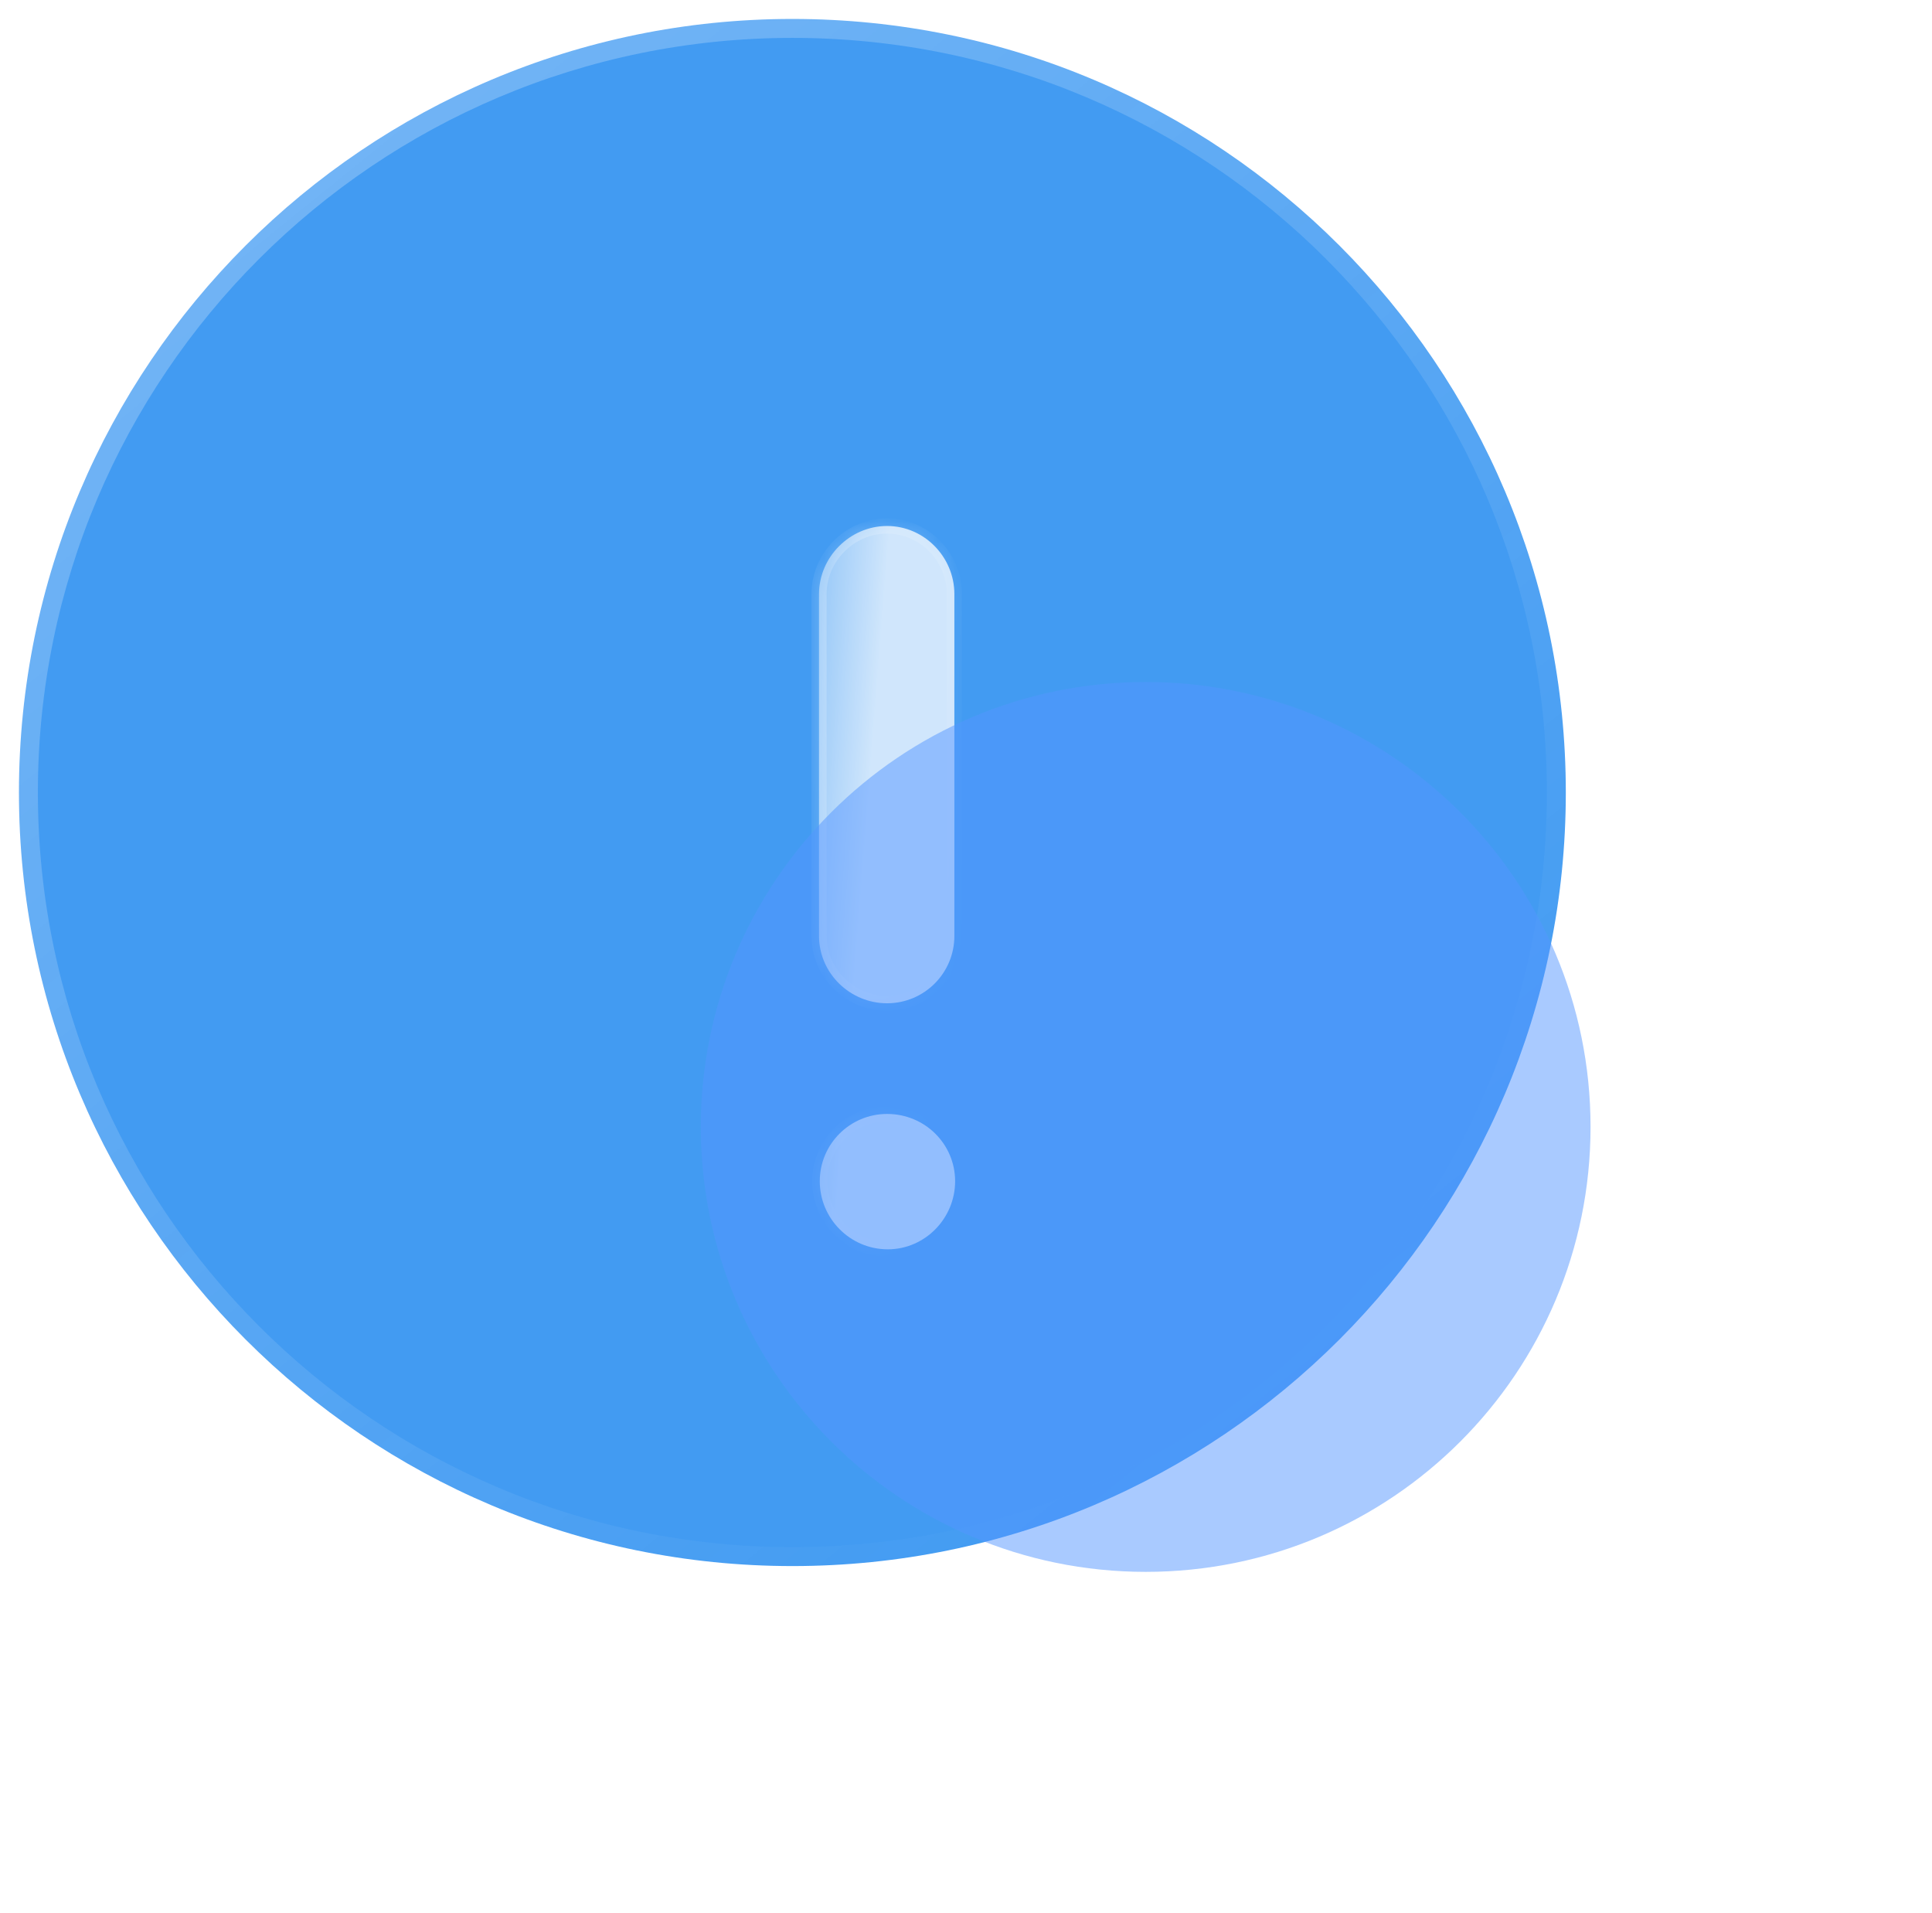 <svg width="102" height="101" viewBox="0 0 102 101" fill="none" xmlns="http://www.w3.org/2000/svg">
<g filter="url(#filter0_b_141_2740)">
<mask id="path-1-outside-1_141_2740" maskUnits="userSpaceOnUse" x="0" y="0" width="84" height="84" fill="black">
<rect fill="white" width="84" height="84"/>
<path d="M41.833 1C19.293 1 1 19.297 1 41.833C1 64.377 19.293 82.667 41.833 82.667C64.414 82.667 82.667 64.377 82.667 41.833C82.667 19.297 64.414 1 41.833 1Z"/>
</mask>
<path d="M41.833 1C19.293 1 1 19.297 1 41.833C1 64.377 19.293 82.667 41.833 82.667C64.414 82.667 82.667 64.377 82.667 41.833C82.667 19.297 64.414 1 41.833 1Z" fill="#0079ED" fill-opacity="0.74"/>
<path d="M41.833 0C41.281 0 40.833 0.448 40.833 1C40.833 1.552 41.281 2 41.833 2V0ZM41.833 0C18.741 0 0 18.745 0 41.833H2C2 19.85 19.846 2 41.833 2V0ZM0 41.833C0 64.93 18.741 83.667 41.833 83.667V81.667C19.846 81.667 2 63.825 2 41.833H0ZM41.833 83.667C64.967 83.667 83.667 64.929 83.667 41.833H81.667C81.667 63.826 63.861 81.667 41.833 81.667V83.667ZM83.667 41.833C83.667 18.746 64.967 0 41.833 0V2C63.861 2 81.667 19.849 81.667 41.833H83.667Z" fill="url(#paint0_linear_141_2740)" mask="url(#path-1-outside-1_141_2740)"/>
</g>
<g filter="url(#filter1_bd_141_2740)">
<mask id="path-3-inside-2_141_2740" fill="white">
<path fill-rule="evenodd" clip-rule="evenodd" d="M41.834 22.765C39.874 22.765 38.24 24.402 38.24 26.358V44.406C38.24 46.37 39.874 47.959 41.834 47.959C43.794 47.959 45.386 46.37 45.386 44.406V26.358C45.386 24.402 43.794 22.765 41.834 22.765ZM38.28 57.353C38.28 59.313 39.873 60.947 41.874 60.947C43.834 60.947 45.426 59.313 45.426 57.353C45.426 55.393 43.834 53.801 41.833 53.801C39.873 53.801 38.28 55.393 38.28 57.353Z"/>
</mask>
<path fill-rule="evenodd" clip-rule="evenodd" d="M41.834 22.765C39.874 22.765 38.24 24.402 38.24 26.358V44.406C38.24 46.37 39.874 47.959 41.834 47.959C43.794 47.959 45.386 46.37 45.386 44.406V26.358C45.386 24.402 43.794 22.765 41.834 22.765ZM38.28 57.353C38.28 59.313 39.873 60.947 41.874 60.947C43.834 60.947 45.426 59.313 45.426 57.353C45.426 55.393 43.834 53.801 41.833 53.801C39.873 53.801 38.28 55.393 38.28 57.353Z" fill="url(#paint1_linear_141_2740)"/>
<path d="M38.64 26.358C38.64 24.623 40.095 23.165 41.834 23.165V22.365C39.652 22.365 37.84 24.181 37.84 26.358H38.64ZM38.64 44.406V26.358H37.84V44.406H38.64ZM41.834 47.559C40.088 47.559 38.64 46.143 38.64 44.406H37.84C37.84 46.597 39.659 48.359 41.834 48.359V47.559ZM44.986 44.406C44.986 46.149 43.573 47.559 41.834 47.559V48.359C44.014 48.359 45.786 46.592 45.786 44.406H44.986ZM44.986 26.358V44.406H45.786V26.358H44.986ZM41.834 23.165C43.566 23.165 44.986 24.617 44.986 26.358H45.786C45.786 24.187 44.021 22.365 41.834 22.365V23.165ZM41.874 60.547C40.097 60.547 38.68 59.095 38.68 57.353H37.88C37.88 59.531 39.649 61.347 41.874 61.347V60.547ZM45.026 57.353C45.026 59.098 43.607 60.547 41.874 60.547V61.347C44.06 61.347 45.826 59.528 45.826 57.353H45.026ZM41.833 54.201C43.616 54.201 45.026 55.617 45.026 57.353H45.826C45.826 55.169 44.051 53.401 41.833 53.401V54.201ZM38.68 57.353C38.68 55.614 40.094 54.201 41.833 54.201V53.401C39.652 53.401 37.88 55.172 37.88 57.353H38.68Z" fill="url(#paint2_linear_141_2740)" mask="url(#path-3-inside-2_141_2740)"/>
</g>
<g opacity="0.5" filter="url(#filter2_f_141_2740)">
<path d="M60.486 36C47.522 36 37 46.524 37 59.486C37 72.453 47.522 82.973 60.486 82.973C73.474 82.973 83.973 72.453 83.973 59.486C83.973 46.524 73.474 36 60.486 36Z" fill="#5496FF"/>
</g>
<defs>
<filter id="filter0_b_141_2740" x="-24" y="-24" width="131.667" height="131.667" filterUnits="userSpaceOnUse" color-interpolation-filters="sRGB">
<feFlood flood-opacity="0" result="BackgroundImageFix"/>
<feGaussianBlur in="BackgroundImageFix" stdDeviation="12"/>
<feComposite in2="SourceAlpha" operator="in" result="effect1_backgroundBlur_141_2740"/>
<feBlend mode="normal" in="SourceGraphic" in2="effect1_backgroundBlur_141_2740" result="shape"/>
</filter>
<filter id="filter1_bd_141_2740" x="23.24" y="7.765" width="37.186" height="68.182" filterUnits="userSpaceOnUse" color-interpolation-filters="sRGB">
<feFlood flood-opacity="0" result="BackgroundImageFix"/>
<feGaussianBlur in="BackgroundImageFix" stdDeviation="7.5"/>
<feComposite in2="SourceAlpha" operator="in" result="effect1_backgroundBlur_141_2740"/>
<feColorMatrix in="SourceAlpha" type="matrix" values="0 0 0 0 0 0 0 0 0 0 0 0 0 0 0 0 0 0 127 0" result="hardAlpha"/>
<feOffset dx="5" dy="5"/>
<feGaussianBlur stdDeviation="5"/>
<feColorMatrix type="matrix" values="0 0 0 0 0.251 0 0 0 0 0.588 0 0 0 0 0.996 0 0 0 1 0"/>
<feBlend mode="normal" in2="effect1_backgroundBlur_141_2740" result="effect2_dropShadow_141_2740"/>
<feBlend mode="normal" in="SourceGraphic" in2="effect2_dropShadow_141_2740" result="shape"/>
</filter>
<filter id="filter2_f_141_2740" x="19" y="18" width="82.973" height="82.973" filterUnits="userSpaceOnUse" color-interpolation-filters="sRGB">
<feFlood flood-opacity="0" result="BackgroundImageFix"/>
<feBlend mode="normal" in="SourceGraphic" in2="BackgroundImageFix" result="shape"/>
<feGaussianBlur stdDeviation="9" result="effect1_foregroundBlur_141_2740"/>
</filter>
<linearGradient id="paint0_linear_141_2740" x1="14" y1="10.514" x2="66.095" y2="75.035" gradientUnits="userSpaceOnUse">
<stop stop-color="white" stop-opacity="0.25"/>
<stop offset="1" stop-color="white" stop-opacity="0"/>
</linearGradient>
<linearGradient id="paint1_linear_141_2740" x1="41.834" y1="24.918" x2="35.221" y2="24.396" gradientUnits="userSpaceOnUse">
<stop stop-color="white" stop-opacity="0.75"/>
<stop offset="1" stop-color="white" stop-opacity="0.2"/>
</linearGradient>
<linearGradient id="paint2_linear_141_2740" x1="39.384" y1="27.213" x2="50.401" y2="29.781" gradientUnits="userSpaceOnUse">
<stop stop-color="white" stop-opacity="0.25"/>
<stop offset="1" stop-color="white" stop-opacity="0"/>
</linearGradient>
</defs>
</svg>
